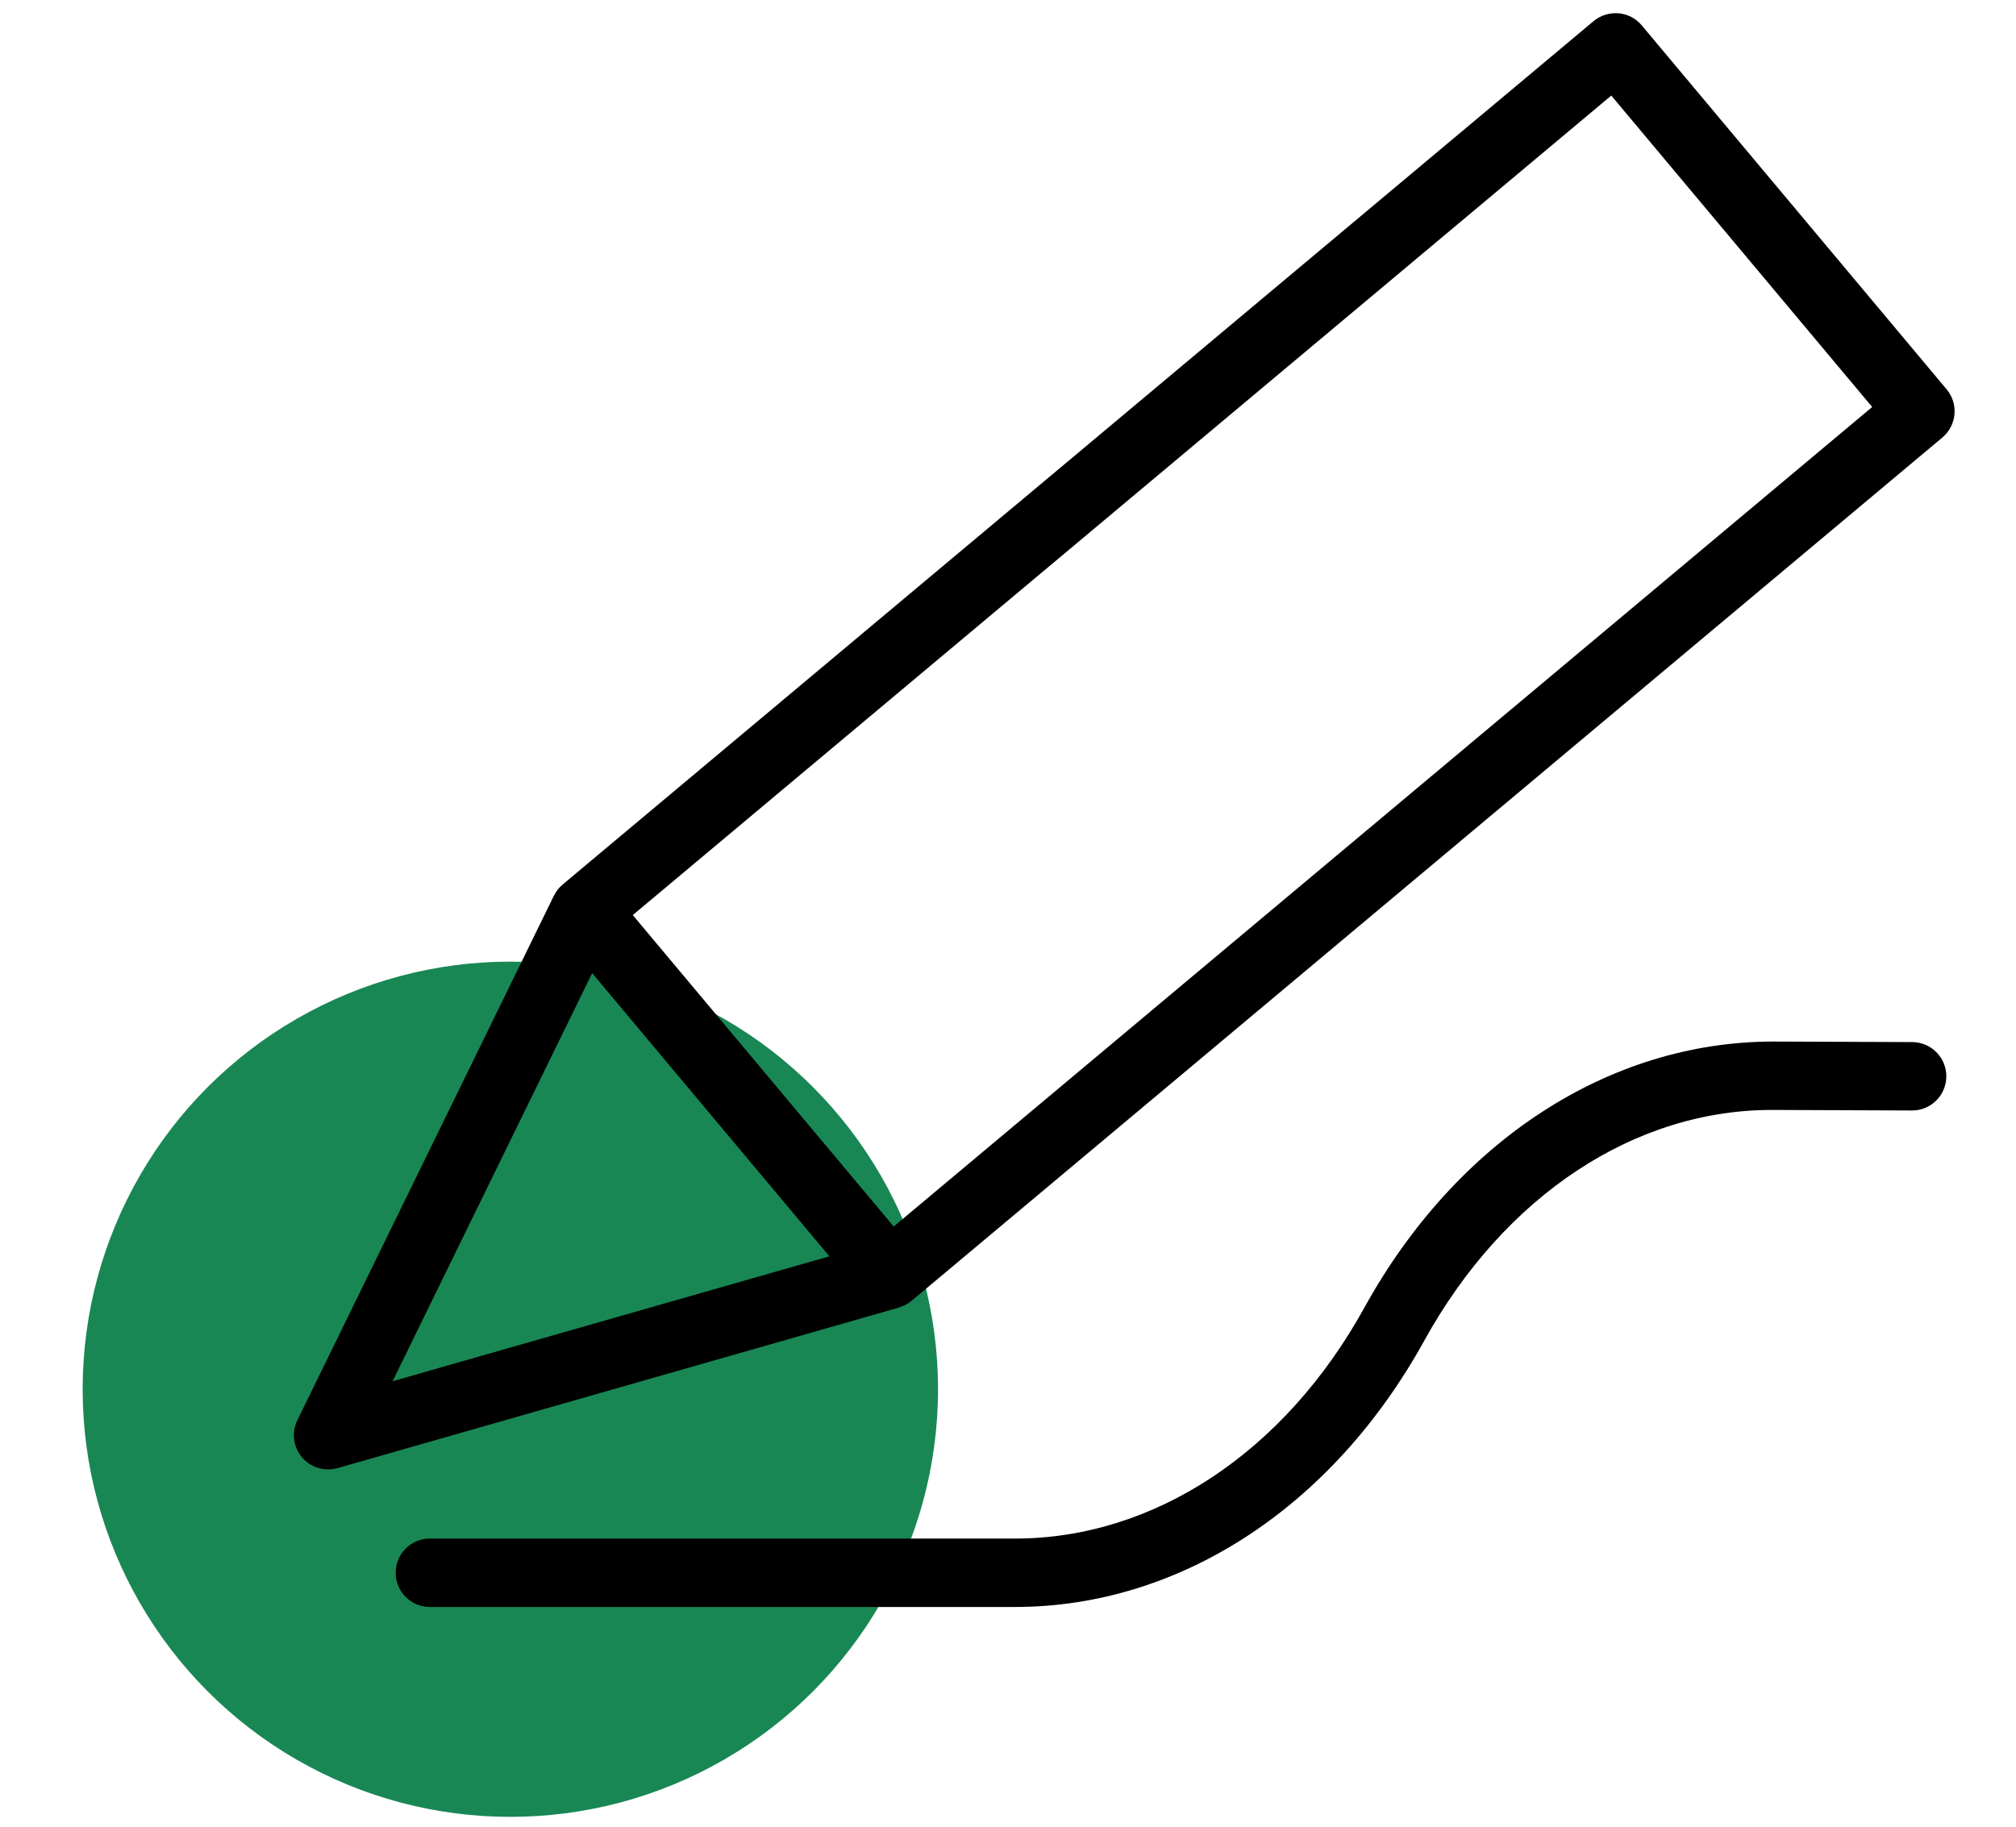 <?xml version="1.0" encoding="UTF-8" standalone="no"?>
<svg
   version="1.1"
   width="232.187"
   height="210.408"
   viewBox="0 0 232.187 210.408"
   xml:space="preserve"
   id="svg904"
   sodipodi:docname="pencil.svg"
   inkscape:version="1.3.2 (091e20e, 2023-11-25, custom)"
   xmlns:inkscape="http://www.inkscape.org/namespaces/inkscape"
   xmlns:sodipodi="http://sodipodi.sourceforge.net/DTD/sodipodi-0.dtd"
   xmlns="http://www.w3.org/2000/svg"
   xmlns:svg="http://www.w3.org/2000/svg"><sodipodi:namedview
   id="namedview906"
   pagecolor="#ffffff"
   bordercolor="#666666"
   borderopacity="1.0"
   inkscape:pageshadow="2"
   inkscape:pageopacity="0.0"
   inkscape:pagecheckerboard="0"
   showgrid="false"
   fit-margin-top="0"
   fit-margin-left="0"
   fit-margin-right="0"
   fit-margin-bottom="0"
   inkscape:zoom="1.9414062"
   inkscape:cx="106.62375"
   inkscape:cy="123.87928"
   inkscape:window-width="1366"
   inkscape:window-height="705"
   inkscape:window-x="-8"
   inkscape:window-y="-8"
   inkscape:window-maximized="1"
   inkscape:current-layer="svg904"
   inkscape:showpageshadow="2"
   inkscape:deskcolor="#d1d1d1" />
<desc
   id="desc866">Created with Fabric.js 1.7.22</desc>
<defs
   id="defs868">
</defs>

<g
   style="fill:none;fill-rule:nonzero;stroke:none;stroke-width:0;stroke-linecap:butt;stroke-linejoin:miter;stroke-miterlimit:10;stroke-dasharray:none"
   transform="matrix(3.836,0,0,3.836,-119.371,-8.874)"
   id="g6">
	<circle
   cx="46.441"
   cy="44.031"
   r="12.841"
   style="opacity:1;fill:#198754;fill-rule:nonzero;stroke:none;stroke-width:1;stroke-linecap:butt;stroke-linejoin:miter;stroke-miterlimit:10;stroke-dasharray:none"
   id="circle1" />
	
	
	<path
   d="M 89.564,14.004 80.411,3.076 C 80.236,2.867 79.986,2.736 79.714,2.712 79.445,2.69 79.172,2.773 78.964,2.948 L 48.01,28.876 c -0.112,0.094 -0.196,0.206 -0.257,0.329 -10e-4,0.003 -0.004,0.004 -0.005,0.007 L 40.047,44.96 c -0.178,0.365 -0.125,0.8 0.135,1.112 0.198,0.236 0.489,0.367 0.788,0.367 0.094,0 0.189,-0.013 0.282,-0.039 l 16.855,-4.821 c 0.009,-0.003 0.016,-0.01 0.025,-0.013 0.125,-0.039 0.245,-0.097 0.352,-0.187 L 89.437,15.451 c 0.434,-0.364 0.491,-1.012 0.127,-1.447 z M 48.898,31.536 56.02,40.039 42.906,43.79 Z m 9.053,7.608 -7.834,-9.352 29.379,-24.609 7.833,9.352 z"
   style="opacity:1;fill:#000000;fill-rule:nonzero;stroke:none;stroke-width:1;stroke-linecap:butt;stroke-linejoin:miter;stroke-miterlimit:10;stroke-dasharray:none"
   stroke-linecap="round"
   id="path3" />
	<path
   d="m 61.595,50.569 c -0.016,0 -0.03,0 -0.046,0 H 44.025 c -0.567,0 -1.027,-0.459 -1.027,-1.027 0,-0.568 0.46,-1.027 1.027,-1.027 h 17.528 c 0.012,0 0.025,0 0.038,0 4.174,0 8.092,-2.588 10.49,-6.932 2.763,-5.008 7.353,-7.993 12.283,-7.993 0.016,0 0.03,0 0.046,0 l 4.122,0.016 c 0.567,0.002 1.025,0.464 1.023,1.031 -0.002,0.566 -0.461,1.023 -1.027,1.023 -0.001,0 -0.003,0 -0.004,0 l -4.122,-0.016 c -4.191,-0.037 -8.12,2.576 -10.523,6.931 -2.765,5.008 -7.355,7.994 -12.284,7.994 z"
   style="opacity:1;fill:#000000;fill-rule:nonzero;stroke:none;stroke-width:1;stroke-linecap:butt;stroke-linejoin:miter;stroke-miterlimit:10;stroke-dasharray:none"
   stroke-linecap="round"
   id="path4" />
	
	
</g></svg>
